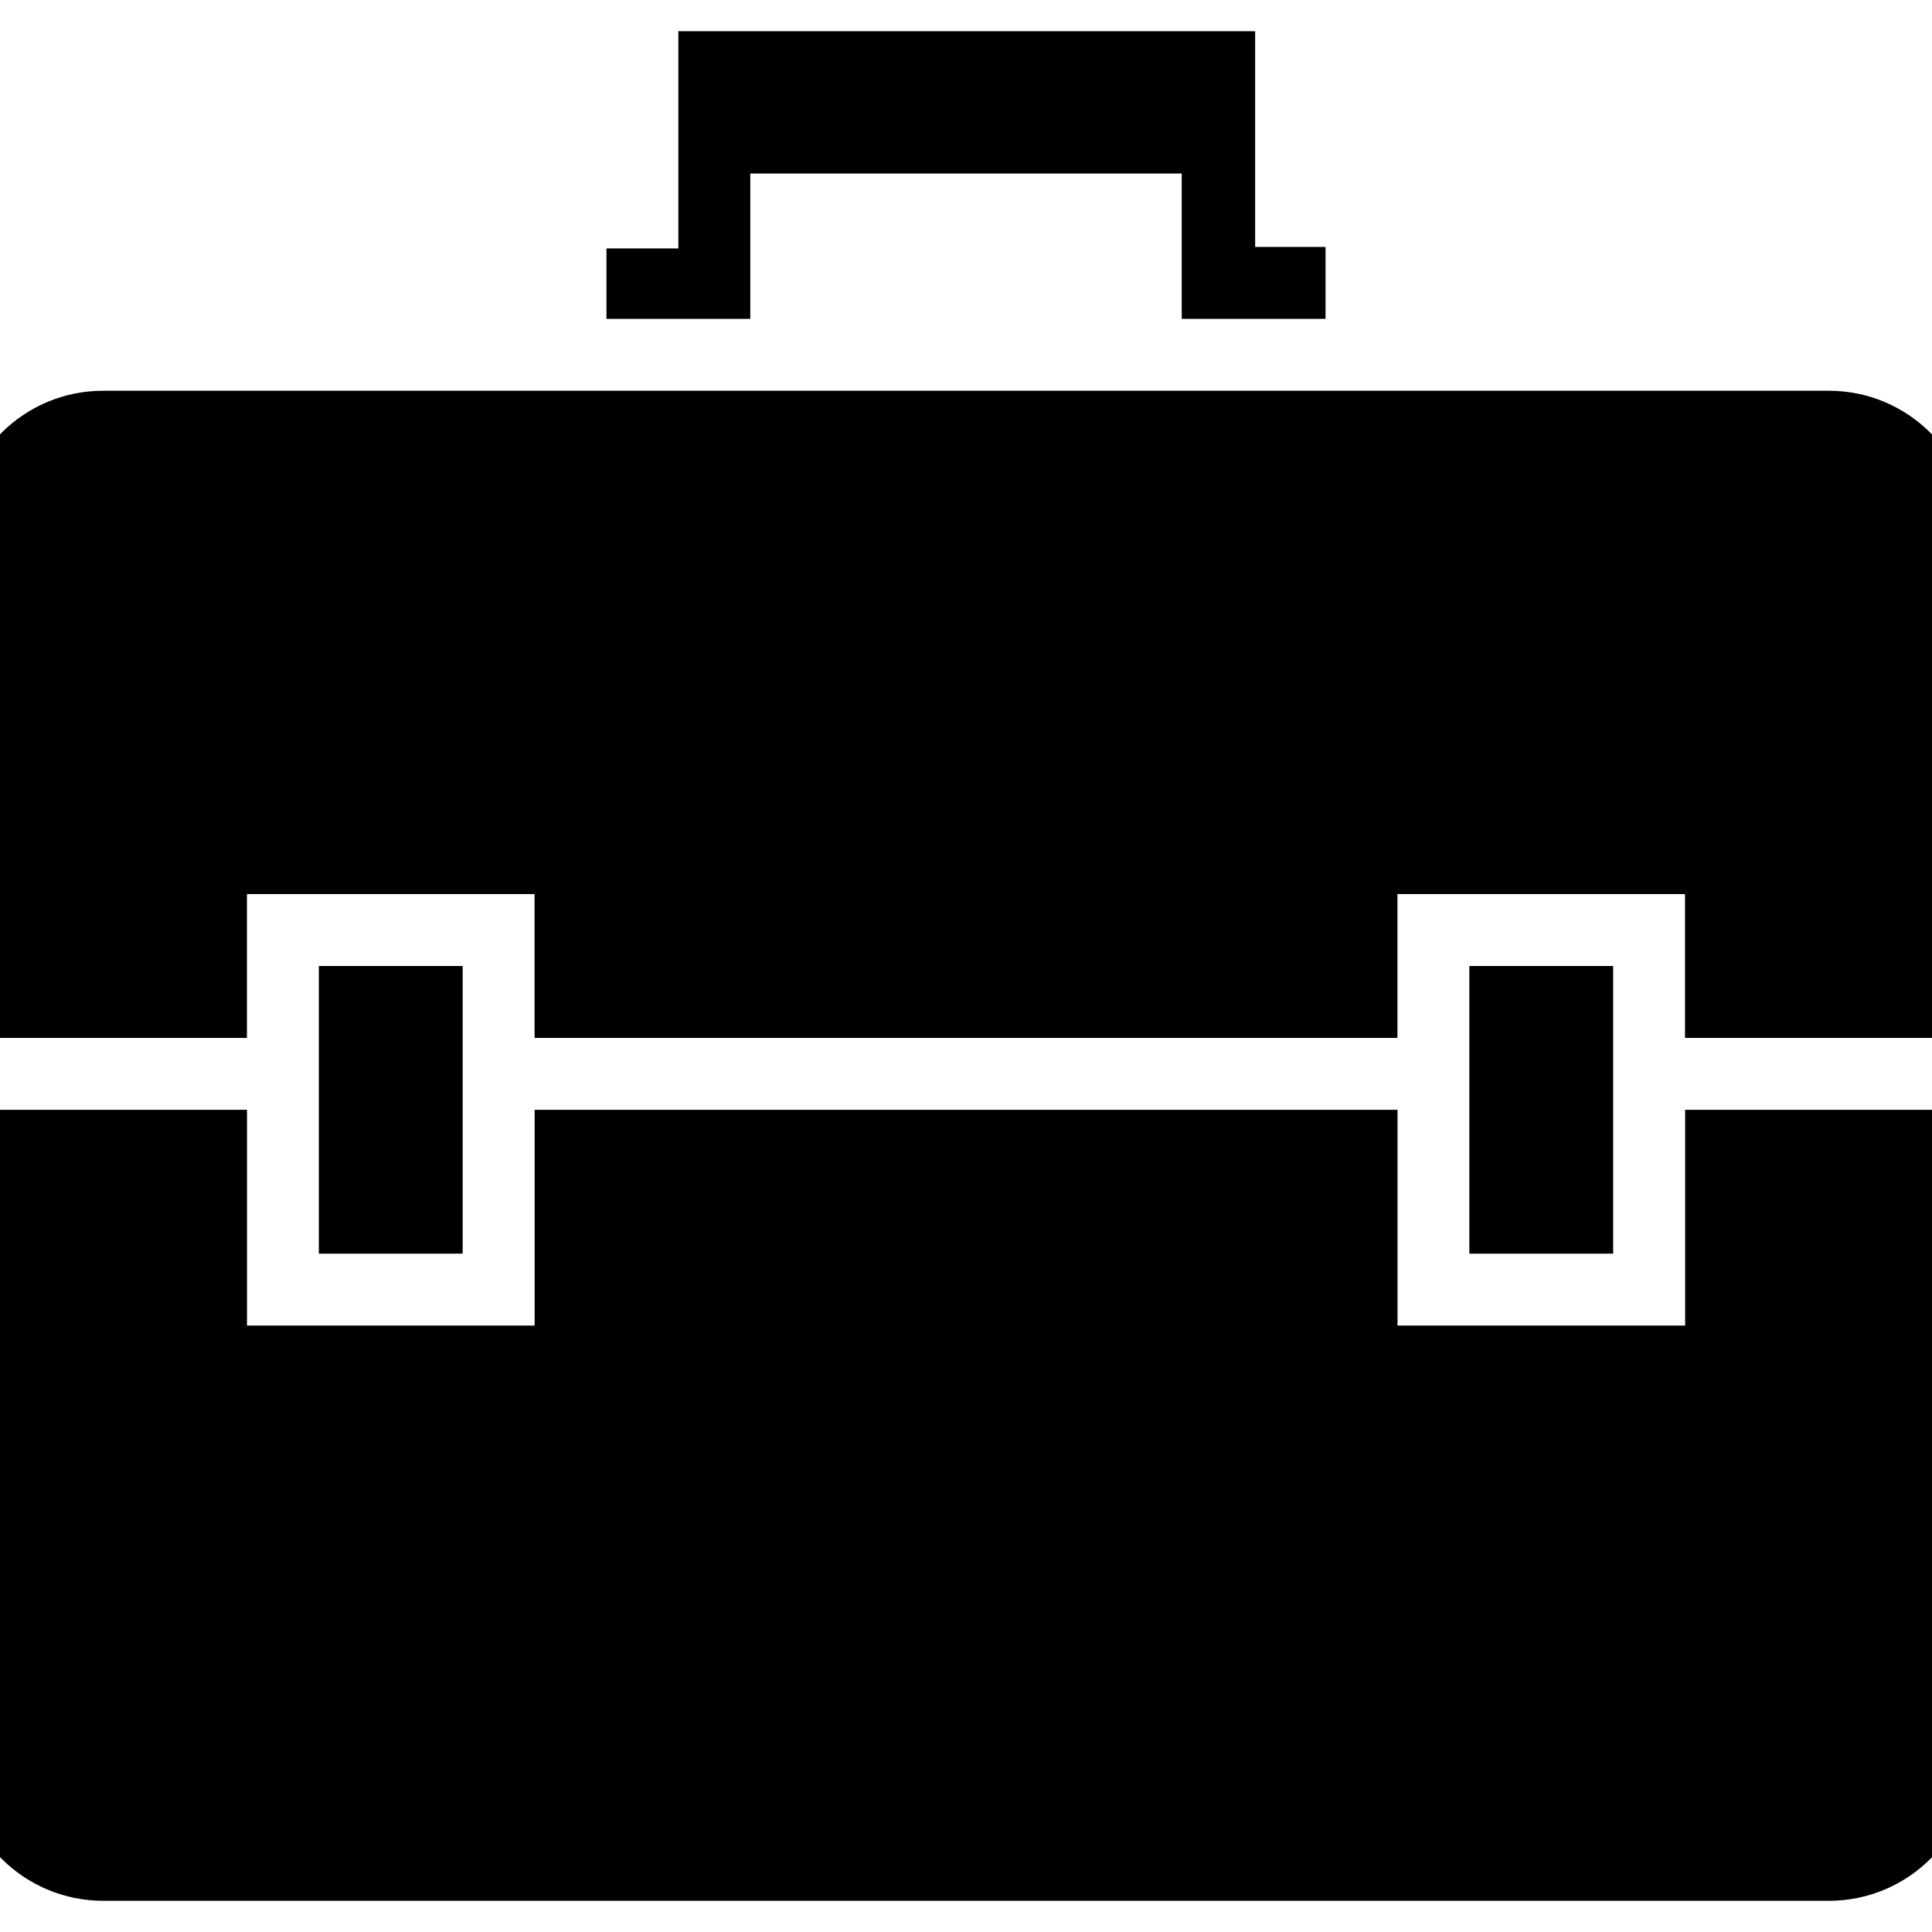 <!-- Generated by IcoMoon.io -->
<svg version="1.1" xmlns="http://www.w3.org/2000/svg" width="32" height="32" viewBox="0 0 32 32">
<title>suitcase2</title>
<path d="M30.292 31.483h-28.583c-1.315 0-2.382-1.067-2.382-2.382v-10.719h4.764v3.573h4.764v-3.573h14.292v3.573h4.764v-3.573h4.764v10.719c0 1.315-1.067 2.382-2.382 2.382zM24.337 20.764v-4.764h2.382v4.764h-2.382zM5.281 20.764v-4.764h2.382v4.764h-2.382zM27.91 14.809h-4.764v2.382h-14.292v-2.382h-4.764v2.382h-4.764v-8.337c0-1.315 1.067-2.382 2.382-2.382h28.583c1.315 0 2.382 1.067 2.382 2.382v8.337h-4.764v-2.382zM19.573 2.874h-7.146v2.407h-2.382v-1.166h1.191v-3.598h9.553v3.573h1.166v1.191h-2.382v-2.407z"></path>
</svg>
